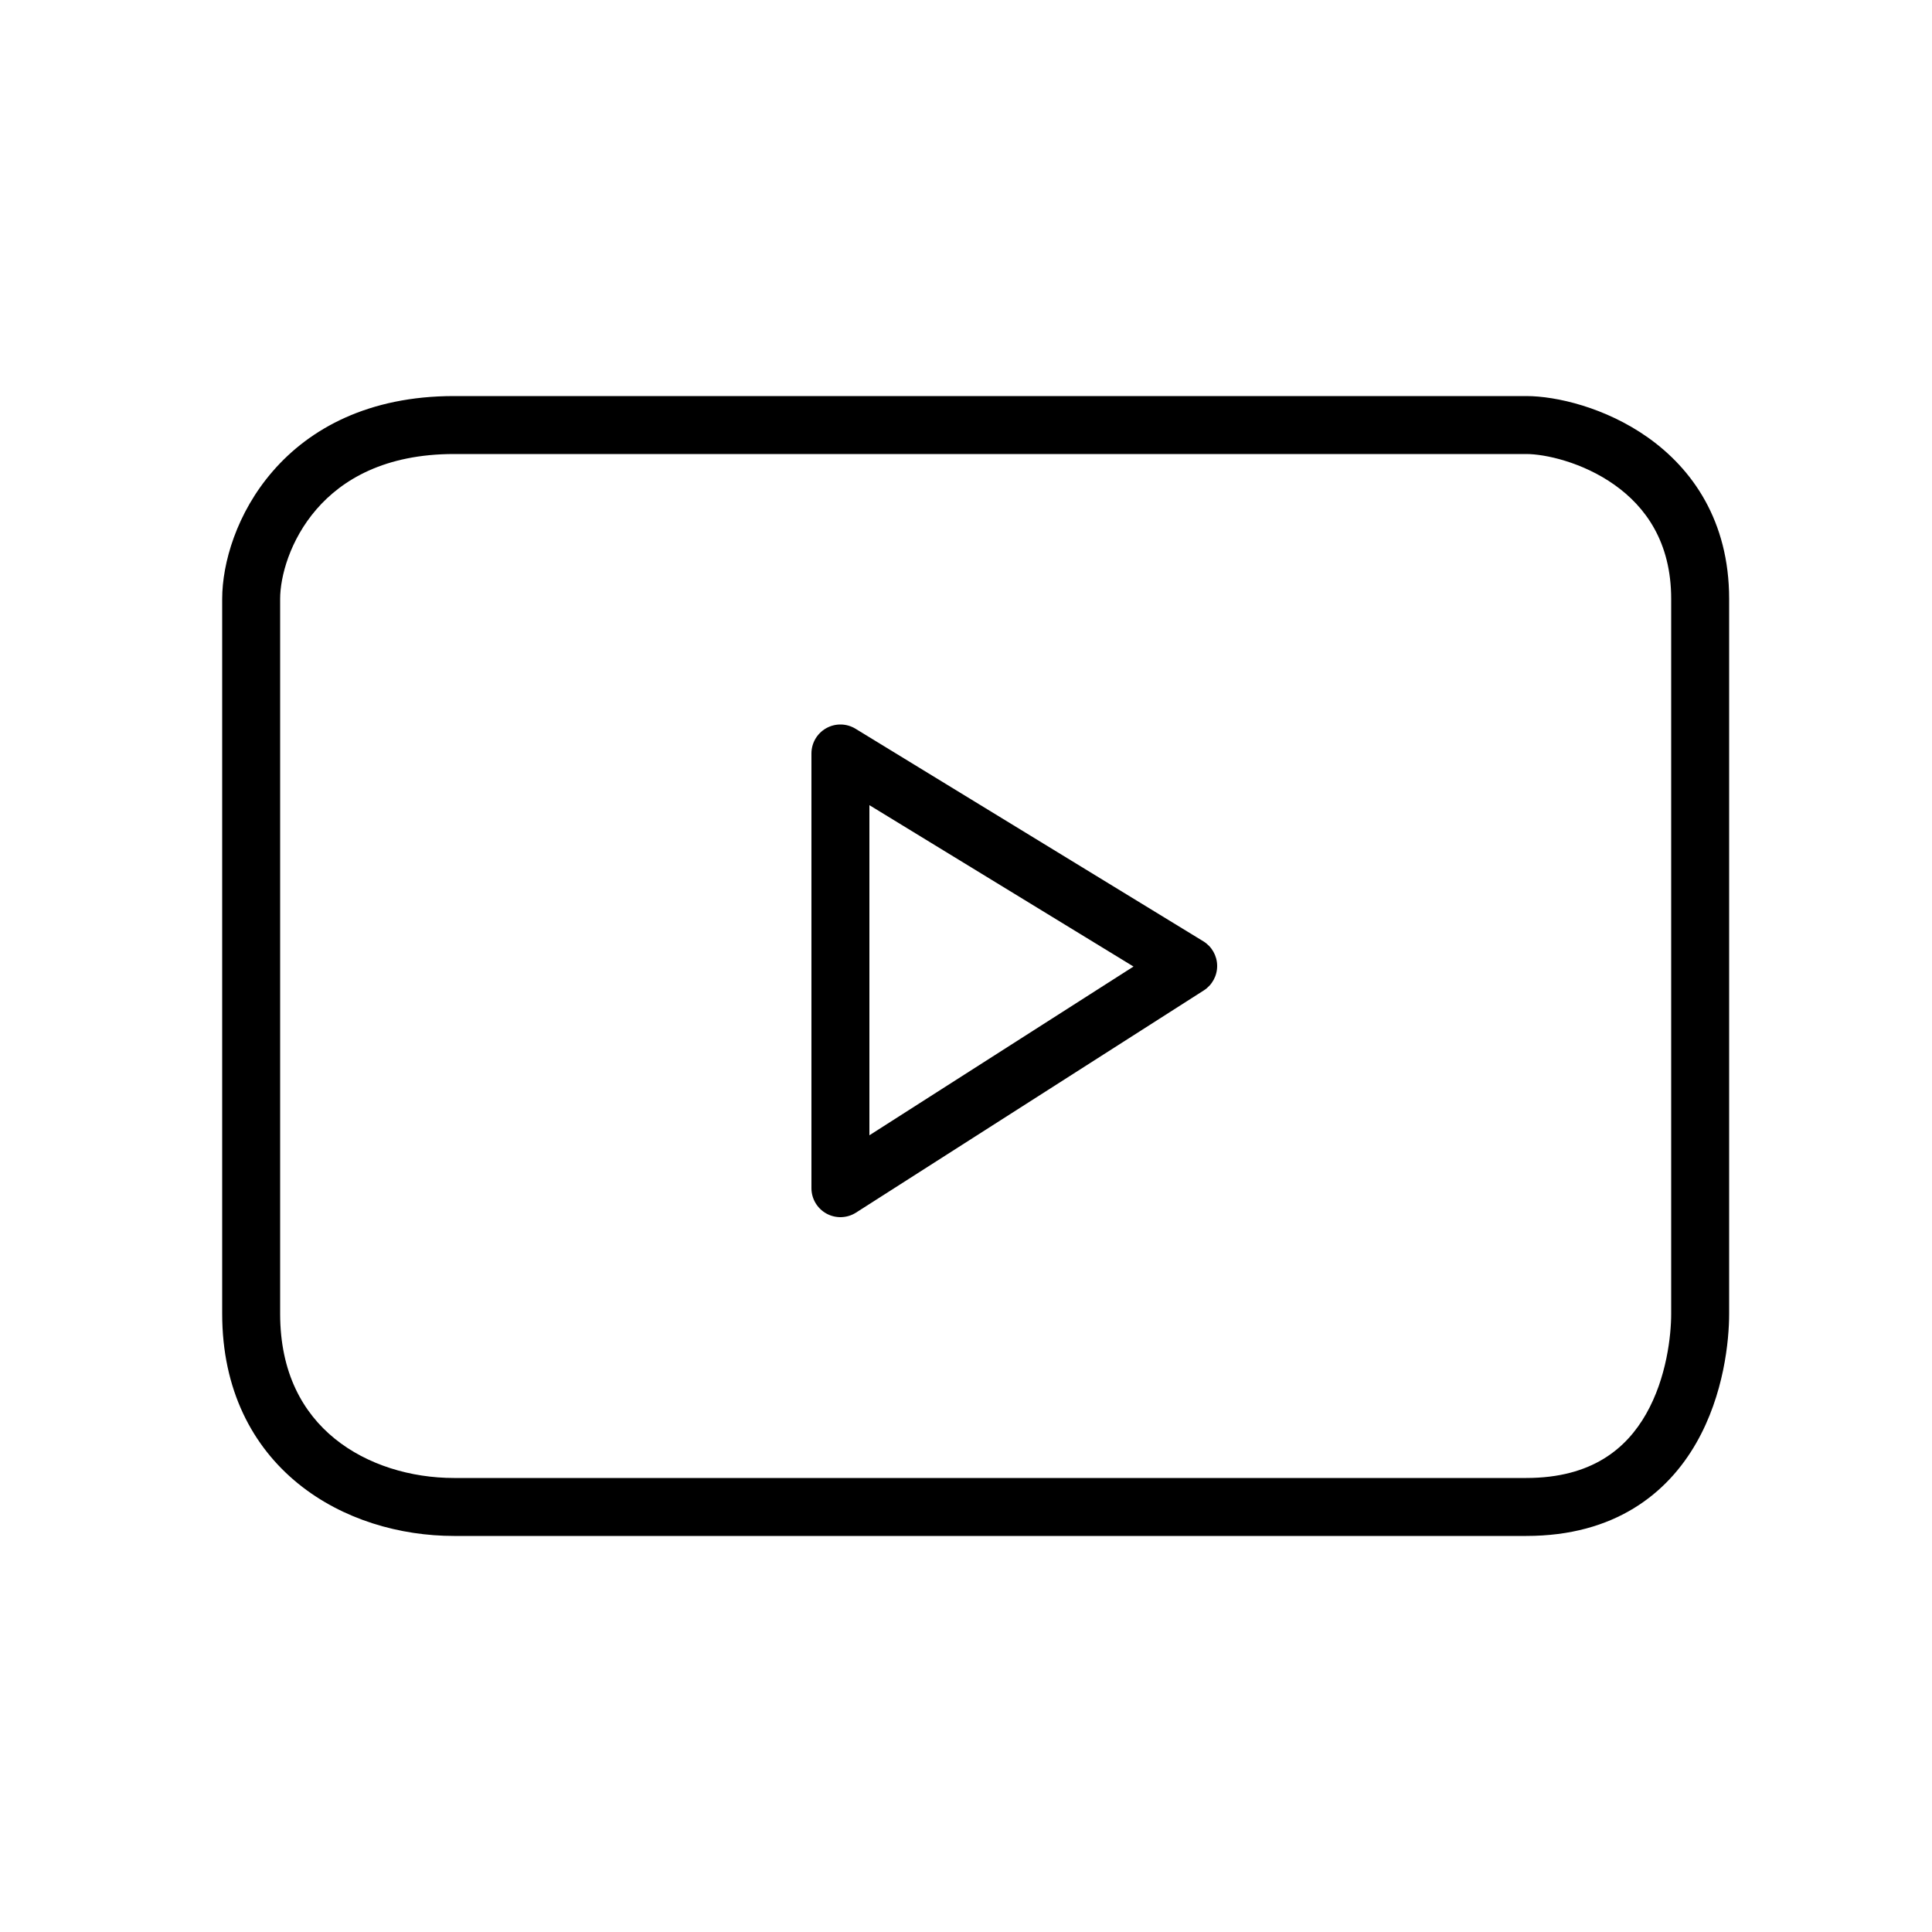 <svg width="100" height="100" viewBox="0 0 100 100" fill="none" xmlns="http://www.w3.org/2000/svg">
<rect width="100" height="100" fill="white"/>
<path fill-rule="evenodd" clip-rule="evenodd" d="M16.384 26.357C15.005 27.948 14.5 29.846 14.5 31V68C14.5 71.061 15.681 73.128 17.321 74.461C19.005 75.829 21.276 76.5 23.5 76.5H79C82.414 76.5 84.19 74.957 85.198 73.193C86.267 71.321 86.5 69.115 86.5 68V31C86.5 28.049 85.164 26.23 83.569 25.098C81.901 23.914 79.958 23.5 79 23.5H23.5C19.92 23.5 17.714 24.823 16.384 26.357ZM14.117 24.393C16.036 22.177 19.08 20.5 23.5 20.5H79C80.542 20.5 83.099 21.086 85.306 22.652C87.586 24.27 89.5 26.951 89.5 31V68C89.5 69.385 89.233 72.179 87.802 74.682C86.31 77.293 83.586 79.5 79 79.5H23.5C20.724 79.5 17.745 78.671 15.429 76.789C13.069 74.872 11.5 71.939 11.5 68V31C11.5 29.154 12.245 26.552 14.117 24.393Z" fill="black"/>
<path fill-rule="evenodd" clip-rule="evenodd" d="M42.766 37.692C43.239 37.426 43.819 37.437 44.282 37.72L62.282 48.72C62.724 48.99 62.995 49.468 63 49.985C63.005 50.502 62.743 50.986 62.308 51.264L44.308 62.764C43.846 63.059 43.26 63.079 42.779 62.816C42.299 62.552 42 62.048 42 61.5V39C42 38.457 42.293 37.957 42.766 37.692ZM45 41.675V58.762L58.67 50.028L45 41.675Z" fill="black"/>
</svg>
